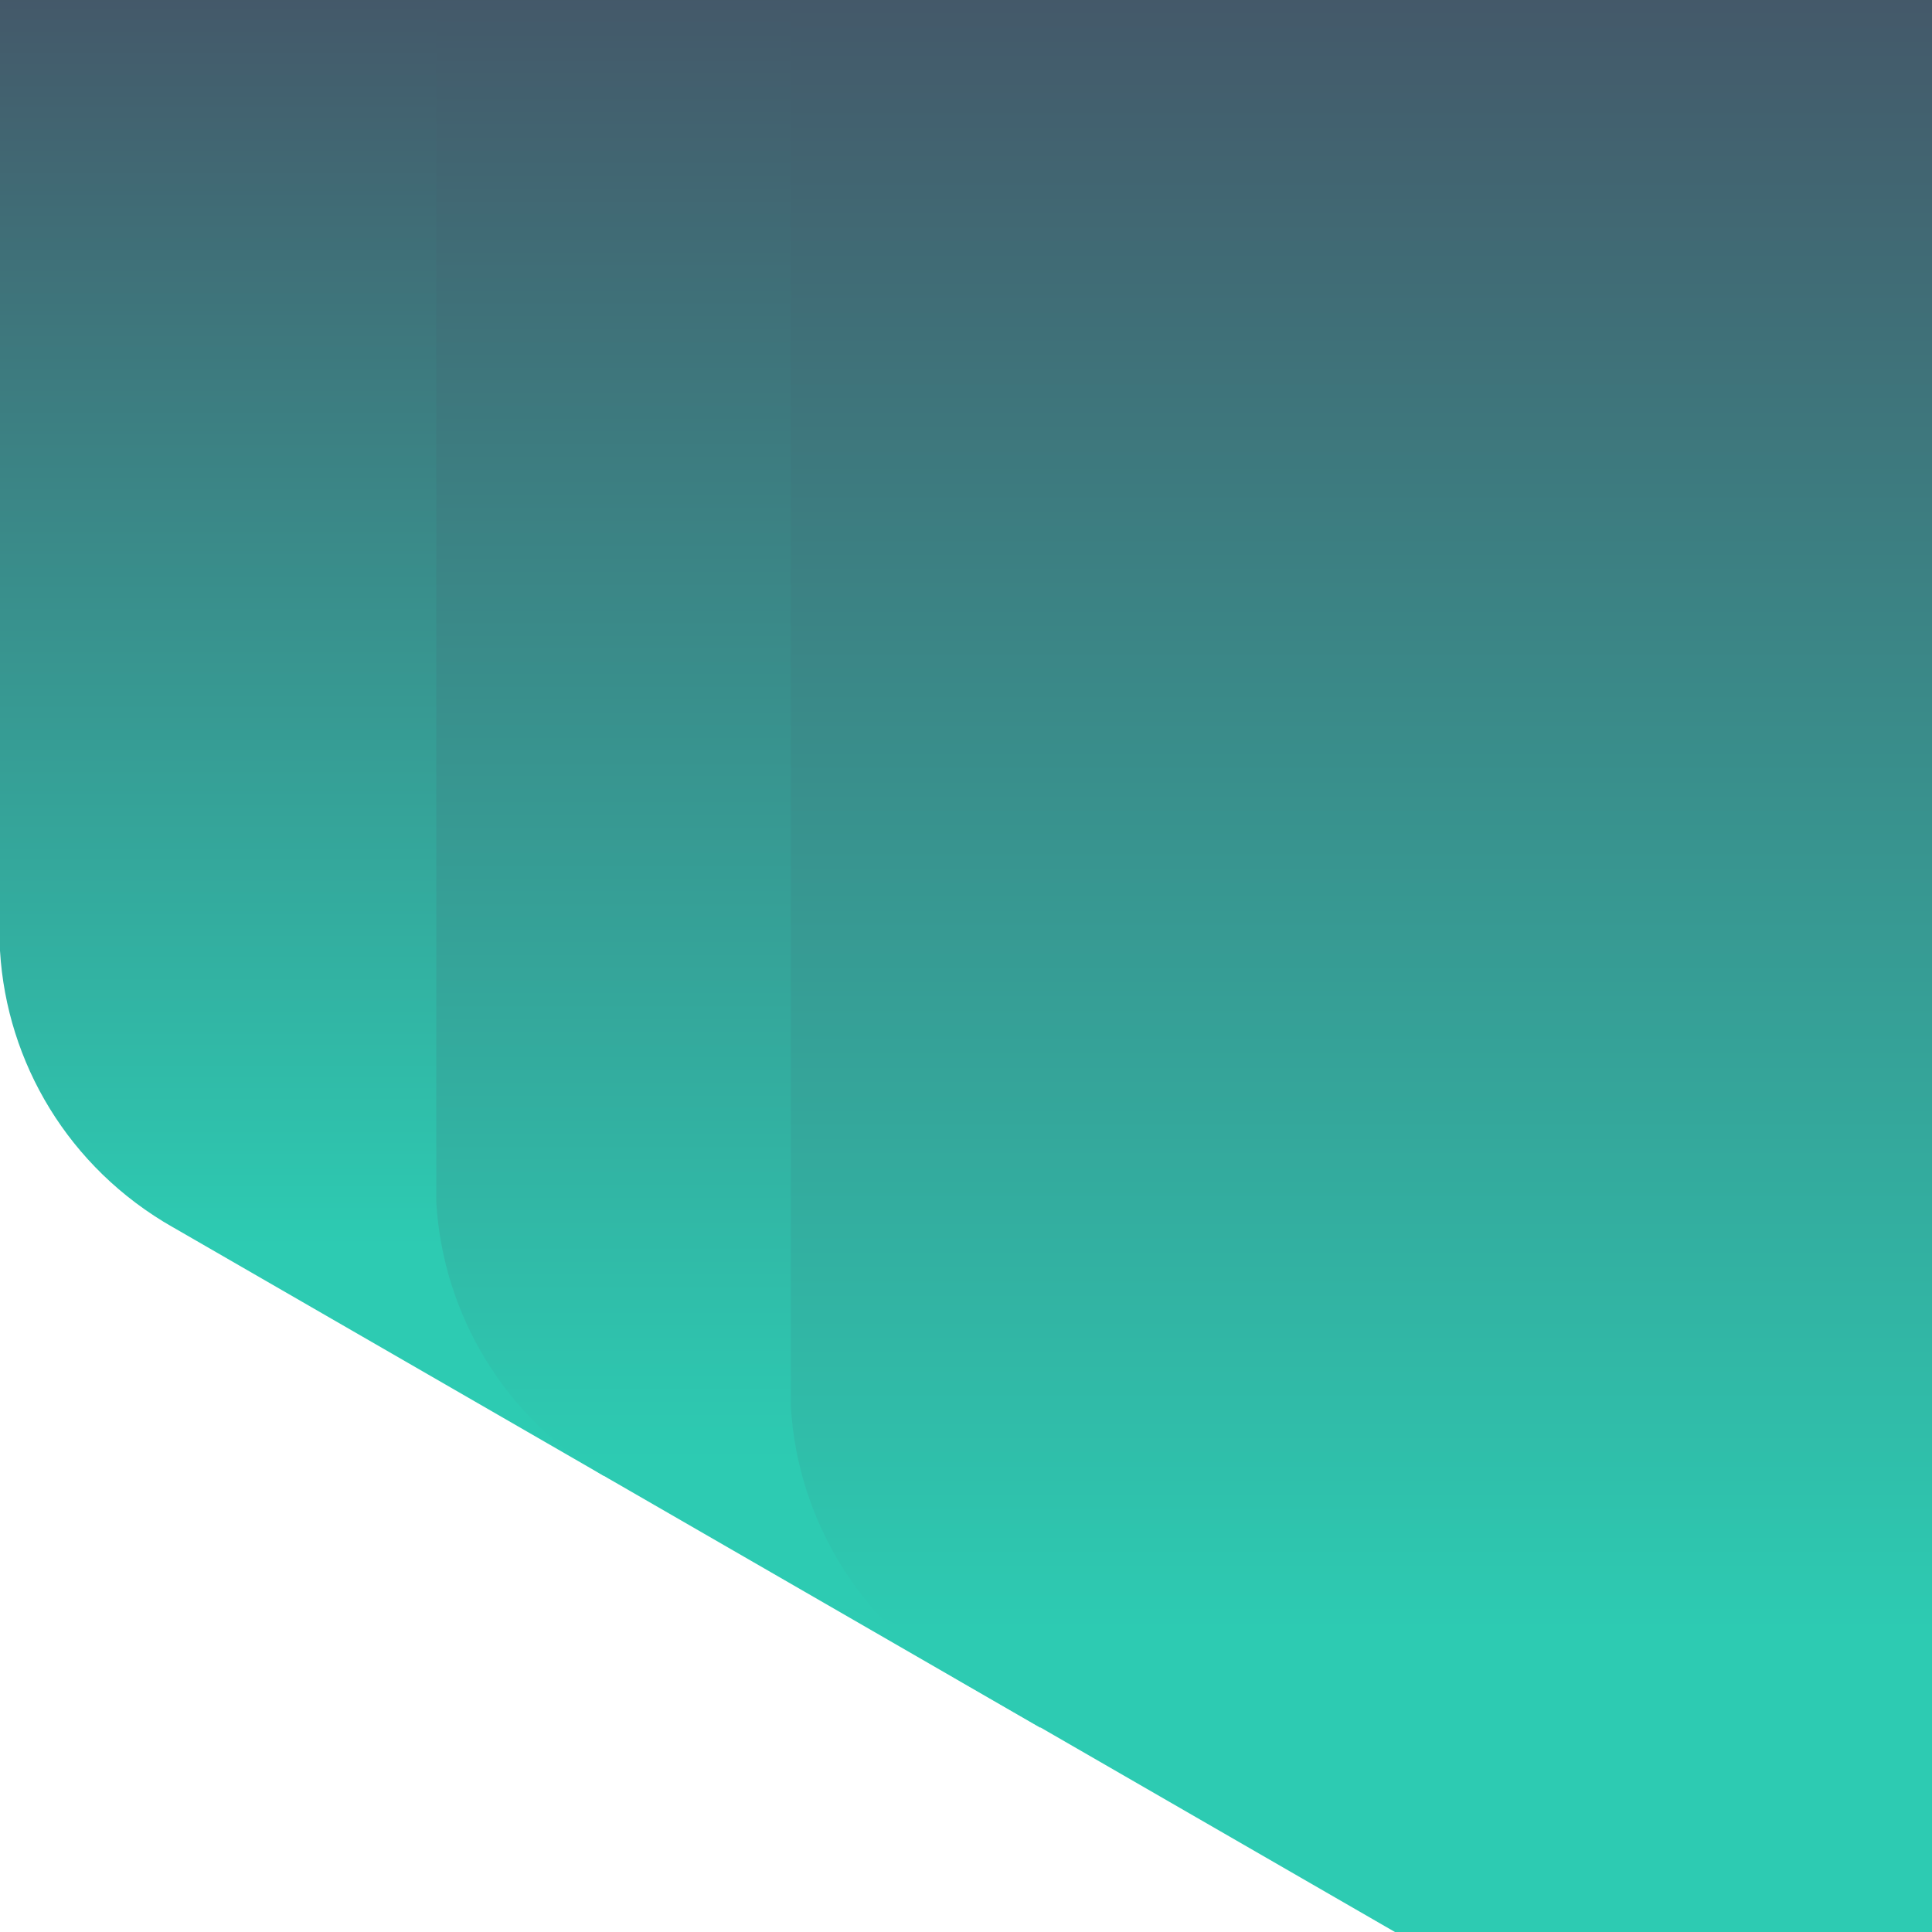 <?xml version="1.0" encoding="UTF-8"?>
<svg width="500px" height="500px" viewBox="0 0 500 500" version="1.1" xmlns="http://www.w3.org/2000/svg" xmlns:xlink="http://www.w3.org/1999/xlink">
    <defs>
        <linearGradient x1="50%" y1="0%" x2="50%" y2="84.112%" id="linearGradient-1">
            <stop stop-color="#445869" offset="0%"></stop>
            <stop stop-color="#2DCBB2" offset="100%"></stop>
        </linearGradient>
    </defs>
    <path fill="url(#linearGradient-1)" d="M0,0v246.18h0.01c1.74,28.69,17.61,56.01,44.78,71.46l0,0v-0.01L156.34,382V0H0z"/>
    <path fill="url(#linearGradient-1)" d="M112.91,0v311.32h0.01c1.74,28.69,17.61,56.01,44.78,71.46l0,0v-0.01l111.55,64.37V0H112.91z"/>
    <path fill="url(#linearGradient-1)" d="M204.67,0v364.18h0.01c1.74,28.69,17.61,56.01,44.78,71.46l0,0v-0.01L361.01,500H500V0H204.67z"/>
</svg>
